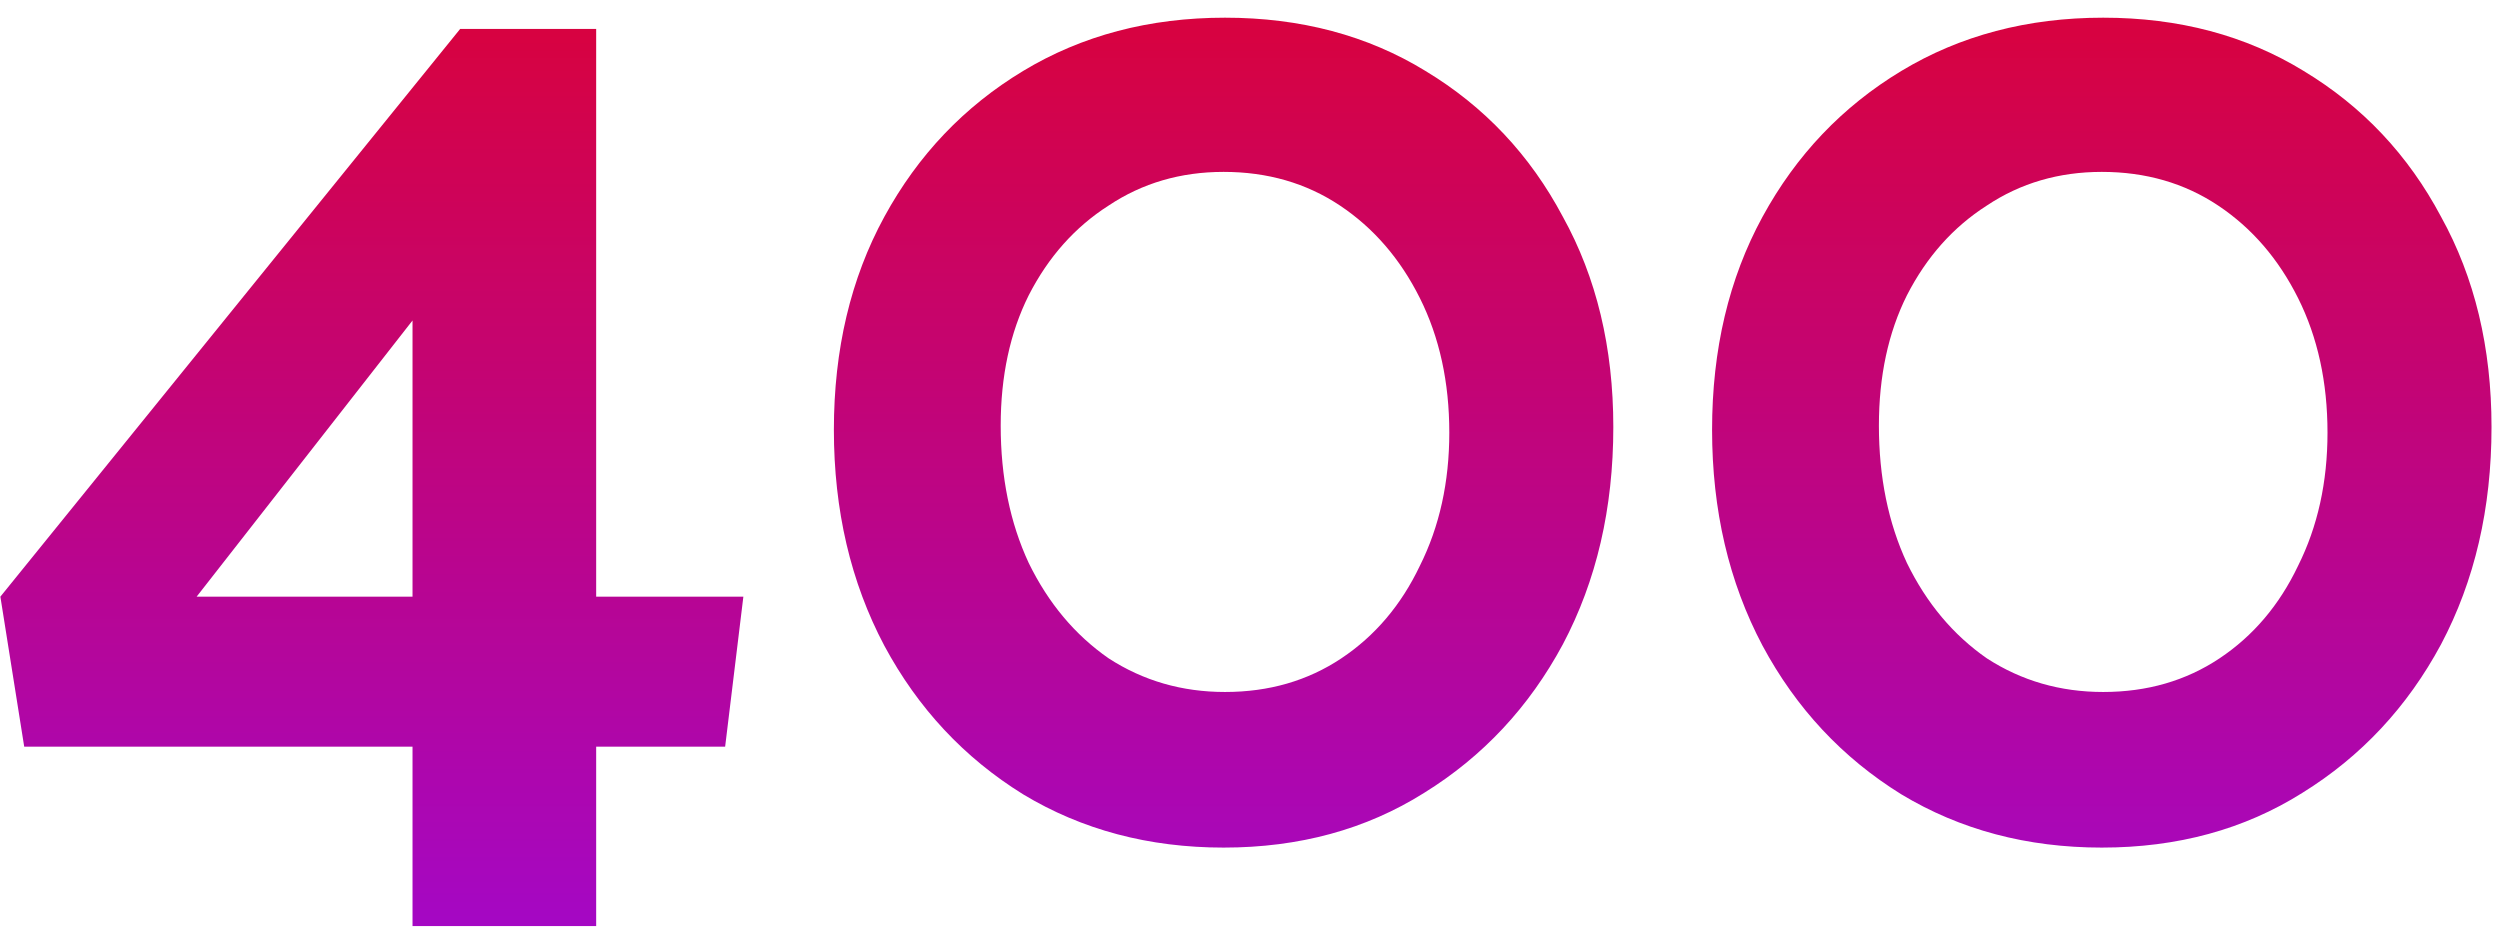 <svg width="107" height="40" viewBox="0 0 107 40" fill="none" xmlns="http://www.w3.org/2000/svg">
<path d="M31.816 25.537L31.036 31.957H25.516V39.637H17.656V31.957H1.036L0.016 25.537L19.696 1.237H25.516V25.537H31.816ZM17.656 13.717L8.416 25.537H17.656V13.717ZM35.69 18.397C35.69 14.957 36.41 11.917 37.85 9.277C39.29 6.637 41.27 4.557 43.79 3.037C46.31 1.517 49.19 0.757 52.43 0.757C55.67 0.757 58.53 1.517 61.01 3.037C63.53 4.557 65.49 6.637 66.89 9.277C68.33 11.877 69.05 14.877 69.05 18.277C69.05 21.757 68.33 24.857 66.89 27.577C65.45 30.257 63.47 32.377 60.95 33.937C58.47 35.497 55.61 36.277 52.37 36.277C49.17 36.277 46.31 35.517 43.79 33.997C41.27 32.437 39.29 30.317 37.85 27.637C36.41 24.917 35.69 21.837 35.69 18.397ZM42.83 18.217C42.83 20.417 43.23 22.377 44.03 24.097C44.87 25.817 46.01 27.177 47.45 28.177C48.93 29.137 50.59 29.617 52.43 29.617C54.31 29.617 55.97 29.137 57.41 28.177C58.85 27.217 59.97 25.897 60.77 24.217C61.61 22.537 62.03 20.637 62.03 18.517C62.03 16.357 61.61 14.437 60.77 12.757C59.93 11.077 58.79 9.757 57.35 8.797C55.91 7.837 54.25 7.357 52.37 7.357C50.53 7.357 48.89 7.837 47.45 8.797C46.01 9.717 44.87 10.997 44.03 12.637C43.23 14.237 42.83 16.097 42.83 18.217ZM73.277 18.397C73.277 14.957 73.997 11.917 75.437 9.277C76.877 6.637 78.857 4.557 81.377 3.037C83.897 1.517 86.777 0.757 90.017 0.757C93.257 0.757 96.117 1.517 98.597 3.037C101.117 4.557 103.077 6.637 104.477 9.277C105.917 11.877 106.637 14.877 106.637 18.277C106.637 21.757 105.917 24.857 104.477 27.577C103.037 30.257 101.057 32.377 98.537 33.937C96.057 35.497 93.197 36.277 89.957 36.277C86.757 36.277 83.897 35.517 81.377 33.997C78.857 32.437 76.877 30.317 75.437 27.637C73.997 24.917 73.277 21.837 73.277 18.397ZM80.417 18.217C80.417 20.417 80.817 22.377 81.617 24.097C82.457 25.817 83.597 27.177 85.037 28.177C86.517 29.137 88.177 29.617 90.017 29.617C91.897 29.617 93.557 29.137 94.997 28.177C96.437 27.217 97.557 25.897 98.357 24.217C99.197 22.537 99.617 20.637 99.617 18.517C99.617 16.357 99.197 14.437 98.357 12.757C97.517 11.077 96.377 9.757 94.937 8.797C93.497 7.837 91.837 7.357 89.957 7.357C88.117 7.357 86.477 7.837 85.037 8.797C83.597 9.717 82.457 10.997 81.617 12.637C80.817 14.237 80.417 16.097 80.417 18.217Z" fill="url(#paint0_linear_1755_1877)"/>
<defs>
<linearGradient id="paint0_linear_1755_1877" x1="53.916" y1="-17.503" x2="53.916" y2="54.497" gradientUnits="userSpaceOnUse">
<stop stop-color="#F00000"/>
<stop offset="1" stop-color="#9109F7"/>
</linearGradient>
</defs>
</svg>
